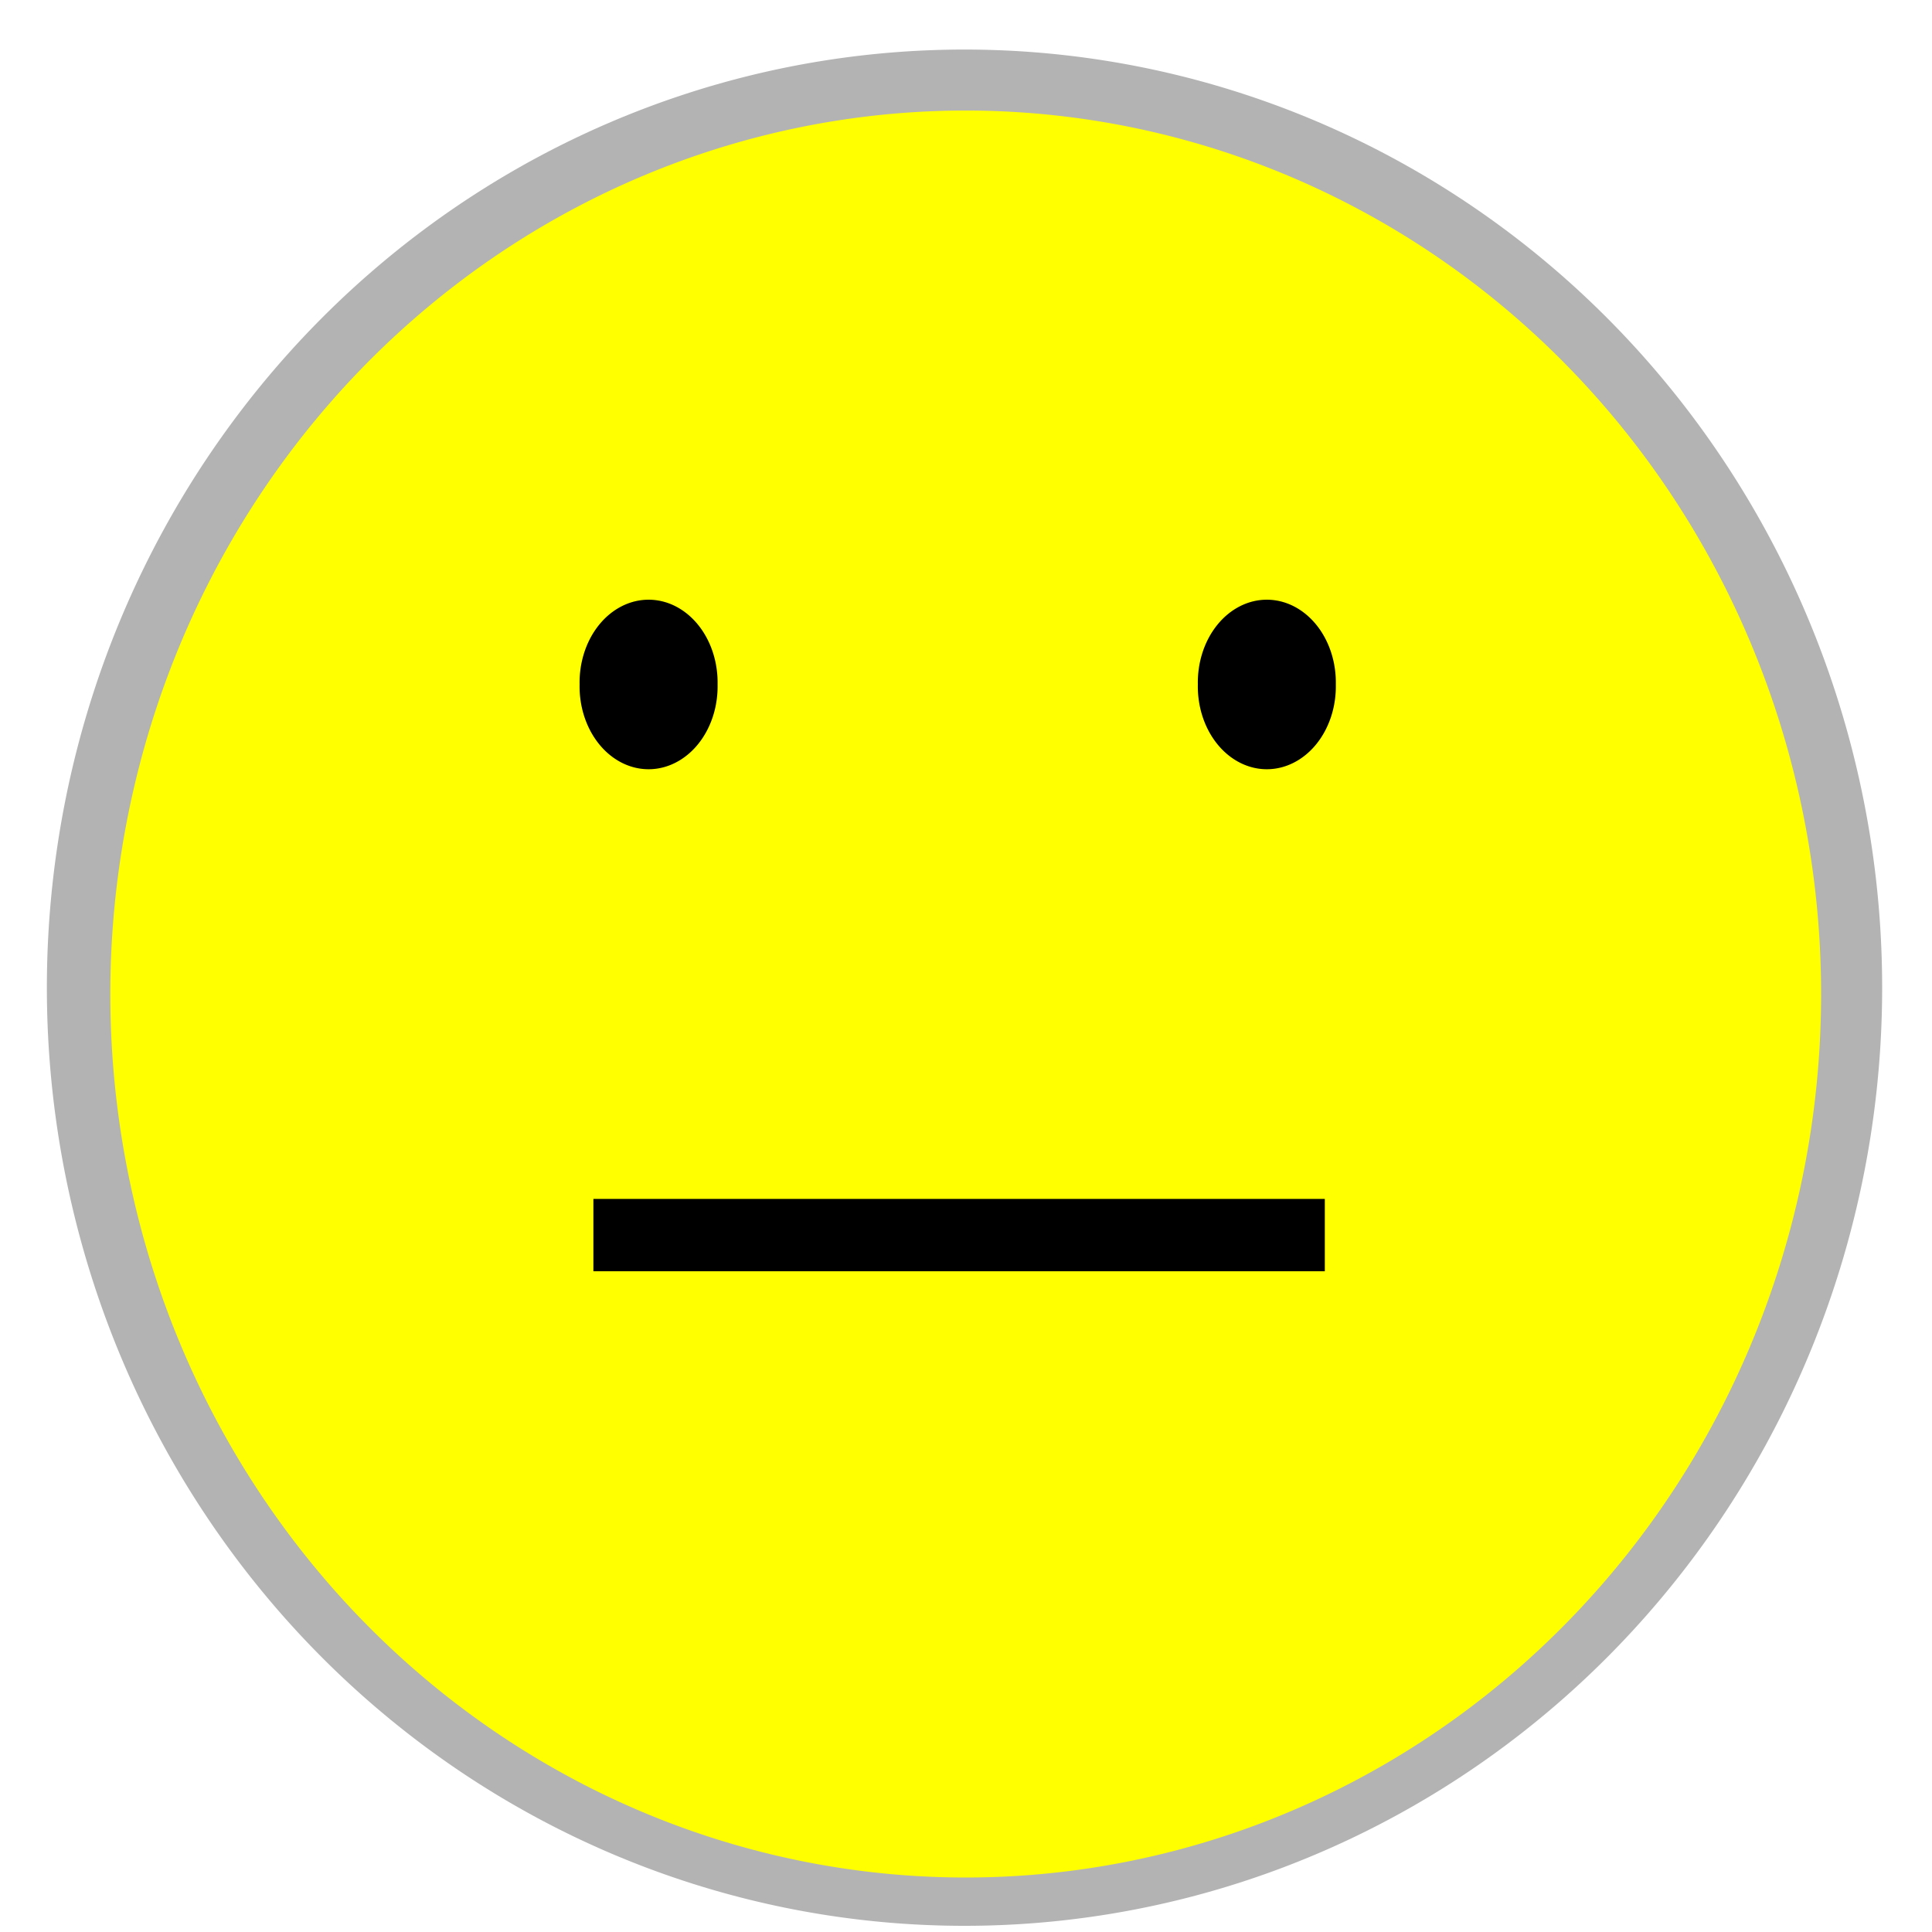 <?xml version="1.0" encoding="UTF-8" standalone="no"?>
<!-- Created with Inkscape (http://www.inkscape.org/) -->
<svg
   xmlns:dc="http://purl.org/dc/elements/1.1/"
   xmlns:cc="http://creativecommons.org/ns#"
   xmlns:rdf="http://www.w3.org/1999/02/22-rdf-syntax-ns#"
   xmlns:svg="http://www.w3.org/2000/svg"
   xmlns="http://www.w3.org/2000/svg"
   xmlns:sodipodi="http://sodipodi.sourceforge.net/DTD/sodipodi-0.dtd"
   xmlns:inkscape="http://www.inkscape.org/namespaces/inkscape"
   width="50"
   height="50"
   id="svg2418"
   sodipodi:version="0.32"
   inkscape:version="0.46"
   version="1.0"
   sodipodi:docname="neutral_face.svg"
   inkscape:output_extension="org.inkscape.output.svg.inkscape"
   inkscape:export-filename="/home/neil/neutral_face.png"
   inkscape:export-xdpi="100"
   inkscape:export-ydpi="100">
  <defs
     id="defs2420">
    <inkscape:perspective
       sodipodi:type="inkscape:persp3d"
       inkscape:vp_x="0 : 526.18109 : 1"
       inkscape:vp_y="0 : 1000 : 0"
       inkscape:vp_z="744.09448 : 526.18109 : 1"
       inkscape:persp3d-origin="372.04724 : 350.78739 : 1"
       id="perspective2426" />
    <filter
       inkscape:collect="always"
       id="filter3168">
      <feGaussianBlur
         inkscape:collect="always"
         stdDeviation="0.589"
         id="feGaussianBlur3170" />
    </filter>
  </defs>
  <sodipodi:namedview
     id="base"
     pagecolor="#ffffff"
     bordercolor="#666666"
     borderopacity="1.0"
     gridtolerance="10000"
     guidetolerance="10"
     objecttolerance="10"
     inkscape:pageopacity="0.0"
     inkscape:pageshadow="2"
     inkscape:zoom="2.8"
     inkscape:cx="18.537142"
     inkscape:cy="18.928571"
     inkscape:document-units="px"
     inkscape:current-layer="layer1"
     showgrid="false"
     inkscape:window-width="884"
     inkscape:window-height="719"
     inkscape:window-x="394"
     inkscape:window-y="24" />
  <g
     inkscape:label="Layer 1"
     inkscape:groupmode="layer"
     id="layer1">
    <path
       transform="matrix(1.209,0,0,1.236,-8.286,-10.195)"
       d="M 47.143,28.929 A 19.643,19.643 0 1 1 7.857,28.929 A 19.643,19.643 0 1 1 47.143,28.929 z"
       sodipodi:ry="19.642857"
       sodipodi:rx="19.642857"
       sodipodi:cy="28.928572"
       sodipodi:cx="27.5"
       id="path2460"
       style="opacity:1;fill:#b3b3b3;fill-opacity:1;stroke:none;stroke-width:1;stroke-miterlimit:4;stroke-dasharray:none;stroke-opacity:1;filter:url(#filter3168)"
       sodipodi:type="arc" />
    <path
       sodipodi:type="arc"
       style="opacity:1;fill:#ffff00;fill-opacity:1;stroke:none;stroke-width:1;stroke-miterlimit:4;stroke-dasharray:none;stroke-opacity:1"
       id="path2428"
       sodipodi:cx="27.5"
       sodipodi:cy="28.928572"
       sodipodi:rx="19.642857"
       sodipodi:ry="19.642857"
       d="M 47.143,28.929 A 19.643,19.643 0 1 1 7.857,28.929 A 19.643,19.643 0 1 1 47.143,28.929 z"
       transform="matrix(1.127,0,0,1.164,-6,-7.948)" />
    <path
       sodipodi:type="arc"
       style="opacity:1;fill:#000000;fill-opacity:1;stroke:none;stroke-width:1;stroke-miterlimit:4;stroke-dasharray:none;stroke-opacity:1"
       id="path2430"
       sodipodi:cx="16.785715"
       sodipodi:cy="15.714286"
       sodipodi:rx="1.7857143"
       sodipodi:ry="2.1428571"
       d="M 18.571,15.714 A 1.786,2.143 0 1 1 15,15.714 A 1.786,2.143 0 1 1 18.571,15.714 z"
       transform="translate(0,2)" />
    <path
       d="M 18.571,15.714 A 1.786,2.143 0 1 1 15,15.714 A 1.786,2.143 0 1 1 18.571,15.714 z"
       sodipodi:ry="2.1428571"
       sodipodi:rx="1.7857143"
       sodipodi:cy="15.714286"
       sodipodi:cx="16.785715"
       id="path2432"
       style="opacity:1;fill:#000000;fill-opacity:1;stroke:none;stroke-width:1;stroke-miterlimit:4;stroke-dasharray:none;stroke-opacity:1"
       sodipodi:type="arc"
       transform="translate(16,2)" />
    <path
       style="fill:none;fill-rule:evenodd;stroke:#000000;stroke-width:1.871px;stroke-linecap:butt;stroke-linejoin:miter;stroke-opacity:1"
       d="M 15.357,31.964 C 34.286,31.964 34.286,31.964 34.286,31.964"
       id="path2414" />
  </g>
</svg>
